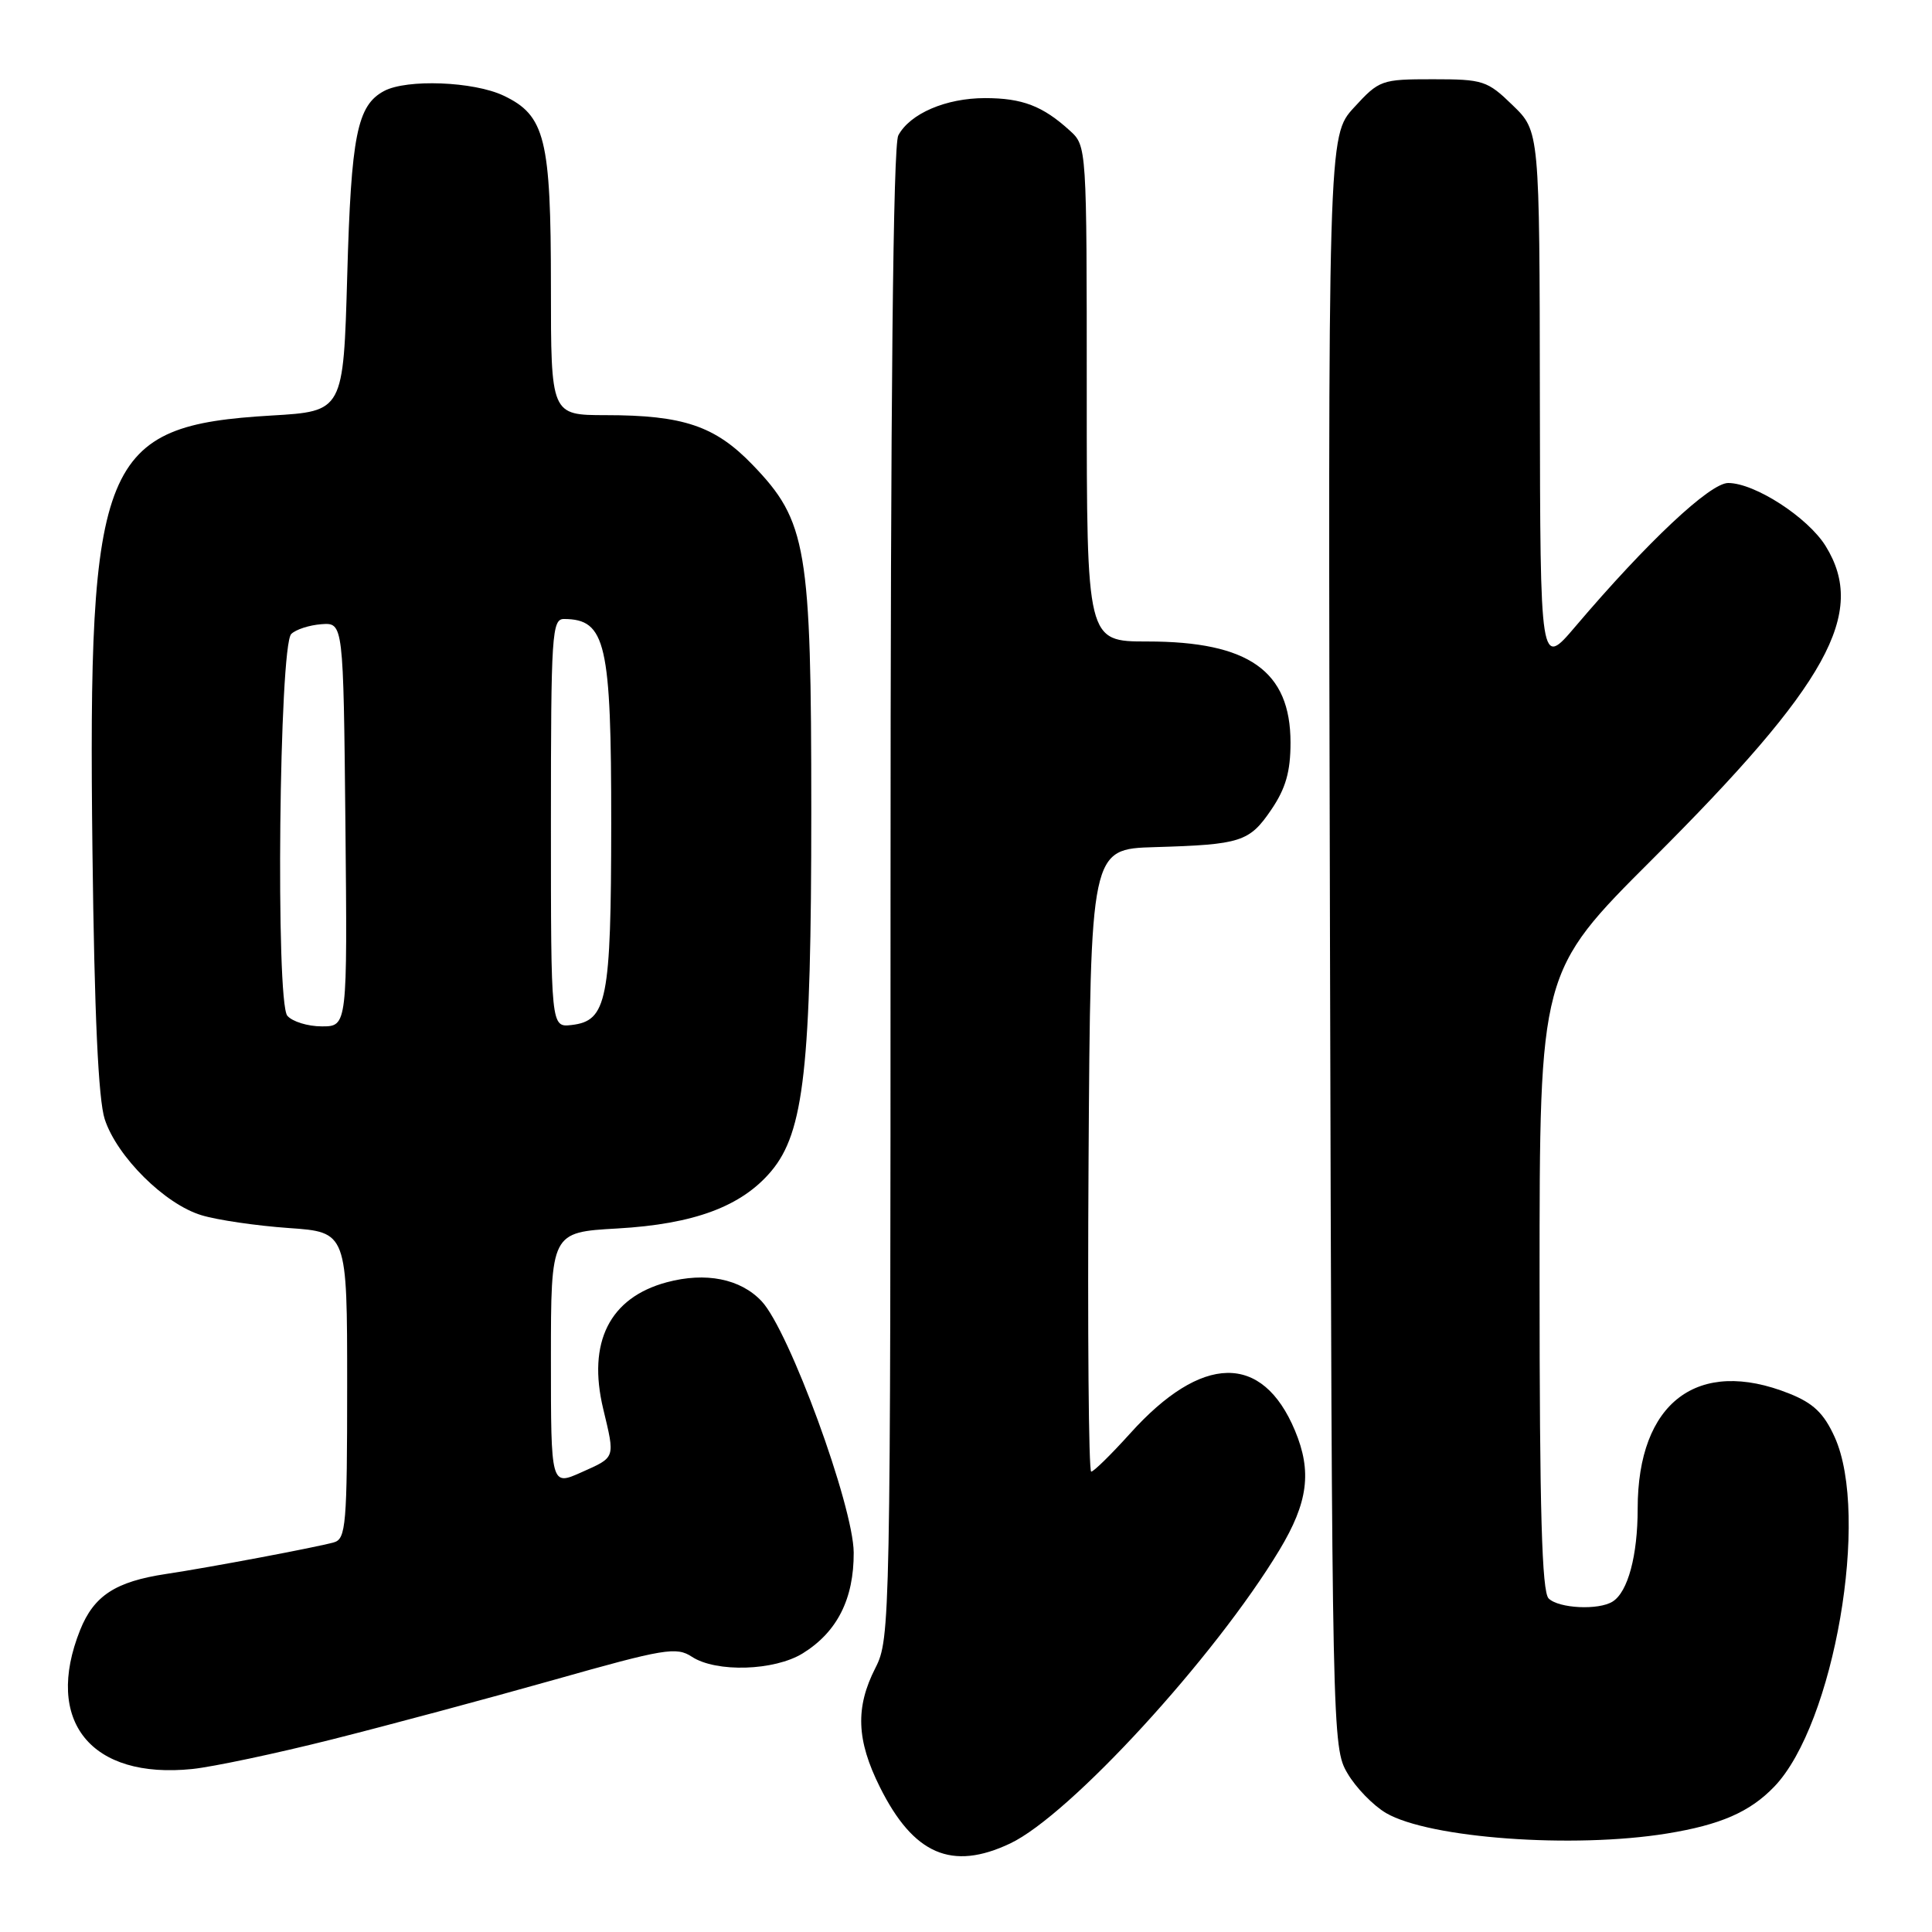 <?xml version="1.0" encoding="UTF-8" standalone="no"?>
<!DOCTYPE svg PUBLIC "-//W3C//DTD SVG 1.1//EN" "http://www.w3.org/Graphics/SVG/1.1/DTD/svg11.dtd" >
<svg xmlns="http://www.w3.org/2000/svg" xmlns:xlink="http://www.w3.org/1999/xlink" version="1.1" viewBox="0 0 256 256">
 <g >
 <path fill="currentColor"
d=" M 133.85 244.27 C 141.77 240.52 160.99 219.56 169.54 205.37 C 173.33 199.07 173.86 194.99 171.59 189.56 C 167.27 179.23 159.24 179.38 149.73 189.96 C 147.23 192.73 144.92 195.00 144.59 195.00 C 144.25 195.00 144.10 176.44 144.24 153.75 C 144.50 112.50 144.50 112.50 153.00 112.25 C 164.46 111.91 165.55 111.56 168.47 107.26 C 170.36 104.47 171.00 102.25 171.00 98.40 C 171.00 88.91 165.47 85.00 152.03 85.00 C 144.00 85.00 144.00 85.00 144.00 52.17 C 144.00 19.41 144.00 19.34 141.75 17.30 C 138.17 14.04 135.46 13.00 130.52 13.00 C 125.34 13.00 120.58 15.05 119.03 17.94 C 118.34 19.23 118.00 52.76 118.00 118.47 C 118.00 215.11 117.96 217.16 116.00 221.00 C 113.32 226.25 113.48 230.57 116.59 236.80 C 121.04 245.73 126.12 247.93 133.85 244.27 Z  M 220.88 242.95 C 227.97 241.80 231.87 240.10 235.10 236.74 C 243.03 228.49 247.81 200.79 243.10 190.41 C 241.67 187.26 240.28 185.93 237.10 184.66 C 224.95 179.80 217.00 185.83 217.00 199.90 C 217.00 206.13 215.71 210.93 213.69 212.21 C 211.84 213.39 206.53 213.13 205.20 211.80 C 204.31 210.91 204.00 200.17 204.00 169.69 C 204.00 128.77 204.00 128.77 218.95 113.85 C 242.23 90.62 247.41 81.26 241.91 72.36 C 239.56 68.56 232.52 64.00 228.99 64.00 C 226.59 64.00 218.28 71.80 208.76 83.00 C 204.09 88.50 204.09 88.50 204.04 52.95 C 204.00 17.39 204.00 17.39 200.44 13.95 C 197.08 10.68 196.52 10.50 189.87 10.50 C 183.03 10.50 182.76 10.60 179.41 14.25 C 175.96 18.01 175.96 18.01 176.23 124.75 C 176.50 230.07 176.53 231.55 178.54 234.96 C 179.65 236.87 181.96 239.24 183.66 240.24 C 189.39 243.58 208.44 244.97 220.88 242.95 Z  M 44.00 230.48 C 51.42 228.61 64.69 225.05 73.47 222.57 C 88.03 218.45 89.63 218.18 91.68 219.53 C 94.90 221.64 102.62 221.40 106.38 219.07 C 110.93 216.25 113.15 211.86 113.12 205.72 C 113.08 199.56 104.57 176.30 100.92 172.42 C 98.12 169.44 93.51 168.52 88.34 169.91 C 80.77 171.95 77.81 177.86 79.93 186.69 C 81.51 193.30 81.60 193.05 77.06 195.08 C 73.00 196.90 73.00 196.90 73.00 180.09 C 73.00 163.28 73.00 163.28 81.80 162.78 C 91.98 162.20 98.26 159.86 102.19 155.19 C 106.54 150.01 107.50 141.43 107.50 107.50 C 107.50 72.51 106.92 69.06 99.72 61.59 C 94.76 56.44 90.54 55.01 80.25 55.01 C 73.00 55.00 73.00 55.00 73.00 37.97 C 73.00 18.37 72.24 15.29 66.72 12.67 C 62.76 10.79 53.90 10.45 50.89 12.06 C 47.32 13.97 46.53 17.92 46.01 36.50 C 45.50 54.50 45.50 54.50 35.97 55.06 C 13.44 56.39 11.63 60.79 12.25 112.75 C 12.51 134.47 13.03 145.71 13.88 148.31 C 15.50 153.26 21.84 159.56 26.69 161.02 C 28.78 161.66 33.99 162.42 38.25 162.72 C 46.00 163.26 46.00 163.26 46.00 183.56 C 46.00 202.04 45.84 203.91 44.25 204.37 C 41.99 205.01 27.81 207.69 22.00 208.56 C 15.30 209.57 12.45 211.43 10.62 215.98 C 5.79 228.06 12.04 235.79 25.50 234.40 C 28.25 234.11 36.58 232.35 44.00 230.48 Z  M 38.07 134.59 C 36.51 132.70 36.99 85.61 38.59 84.01 C 39.19 83.41 40.99 82.83 42.59 82.71 C 45.50 82.50 45.50 82.50 45.77 109.25 C 46.03 136.00 46.03 136.00 42.64 136.00 C 40.77 136.00 38.72 135.36 38.07 134.59 Z  M 73.00 109.07 C 73.00 83.95 73.13 82.00 74.75 82.02 C 80.28 82.06 81.00 85.19 80.99 109.18 C 80.97 132.61 80.44 135.27 75.73 135.82 C 73.00 136.13 73.00 136.13 73.00 109.07 Z "/>
</g>
</svg>